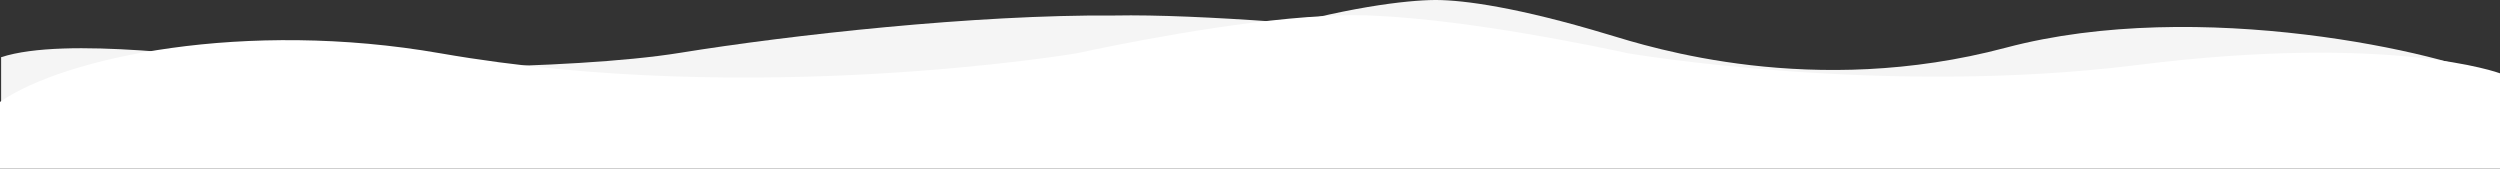 <svg width="10009" height="676" viewBox="0 0 10009 676" xmlns="http://www.w3.org/2000/svg" xmlns:xlink="http://www.w3.org/1999/xlink">
    <rect x="0" y="0" width="10009" height="676" fill="#333333" stroke="none"/>
    <title>
        Group 2
    </title>
    <desc>
        Created using Figma
    </desc>
    <use xlink:href="#a" transform="translate(4.5 61.484)" fill="#F5F5F5"/>
    <use xlink:href="#b" transform="translate(4774.8)" fill="#F5F5F5"/>
    <use xlink:href="#c" transform="translate(0 60.765)" fill="#FFF"/>
    <defs>
        <path id="a" d="M4456.98.588c-557.11-4.16-1297.09 77.946-1738.97 149.428-441.88 71.483-1349 68-1603.5 44-254.502-24-856.502-110.5-1114.51-26.5.012 76.5.01 214 .01 214 1028 0 4755-37.5 5745.5-37.5v-257.5c-336.56-41.48-951.8-92.58-1288.53-85.928z"/>
        <path id="b" d="M239.222 138.765C605.003 28.313 859.867.702 969.224.013V.006C970.372.001 971.538 0 972.722 0c1.184 0 2.352.001 3.5.006v.007c109.358.689 323.738 28.3 689.518 138.752 167.78 50.663 816.5 257.735 1590 52.235s1762.98 22 1975.48 129.5V498c-840.5 0-4690.793-61.896-4857.491-81.5-399.492 0-530.511-158.157-134.507-277.735z"/>
        <path id="c" d="M0 614.735v-267.5C260.084 167.303 981.939 16.313 1763 152.6c1253 218.635 2548 0 2548 0 141.04-30.578 622.3-130.124 994.67-149.364C5339.64.853 5376.12-.152 5414.5.018c38.38-.17 74.86.835 108.83 3.218C5895.7 22.476 6376.96 122.022 6518 152.6c0 0 1020 174.498 2039.5 46.816C9577 71.736 10009 232.735 10009 232.735v382H0z"/>
    </defs>
</svg>
